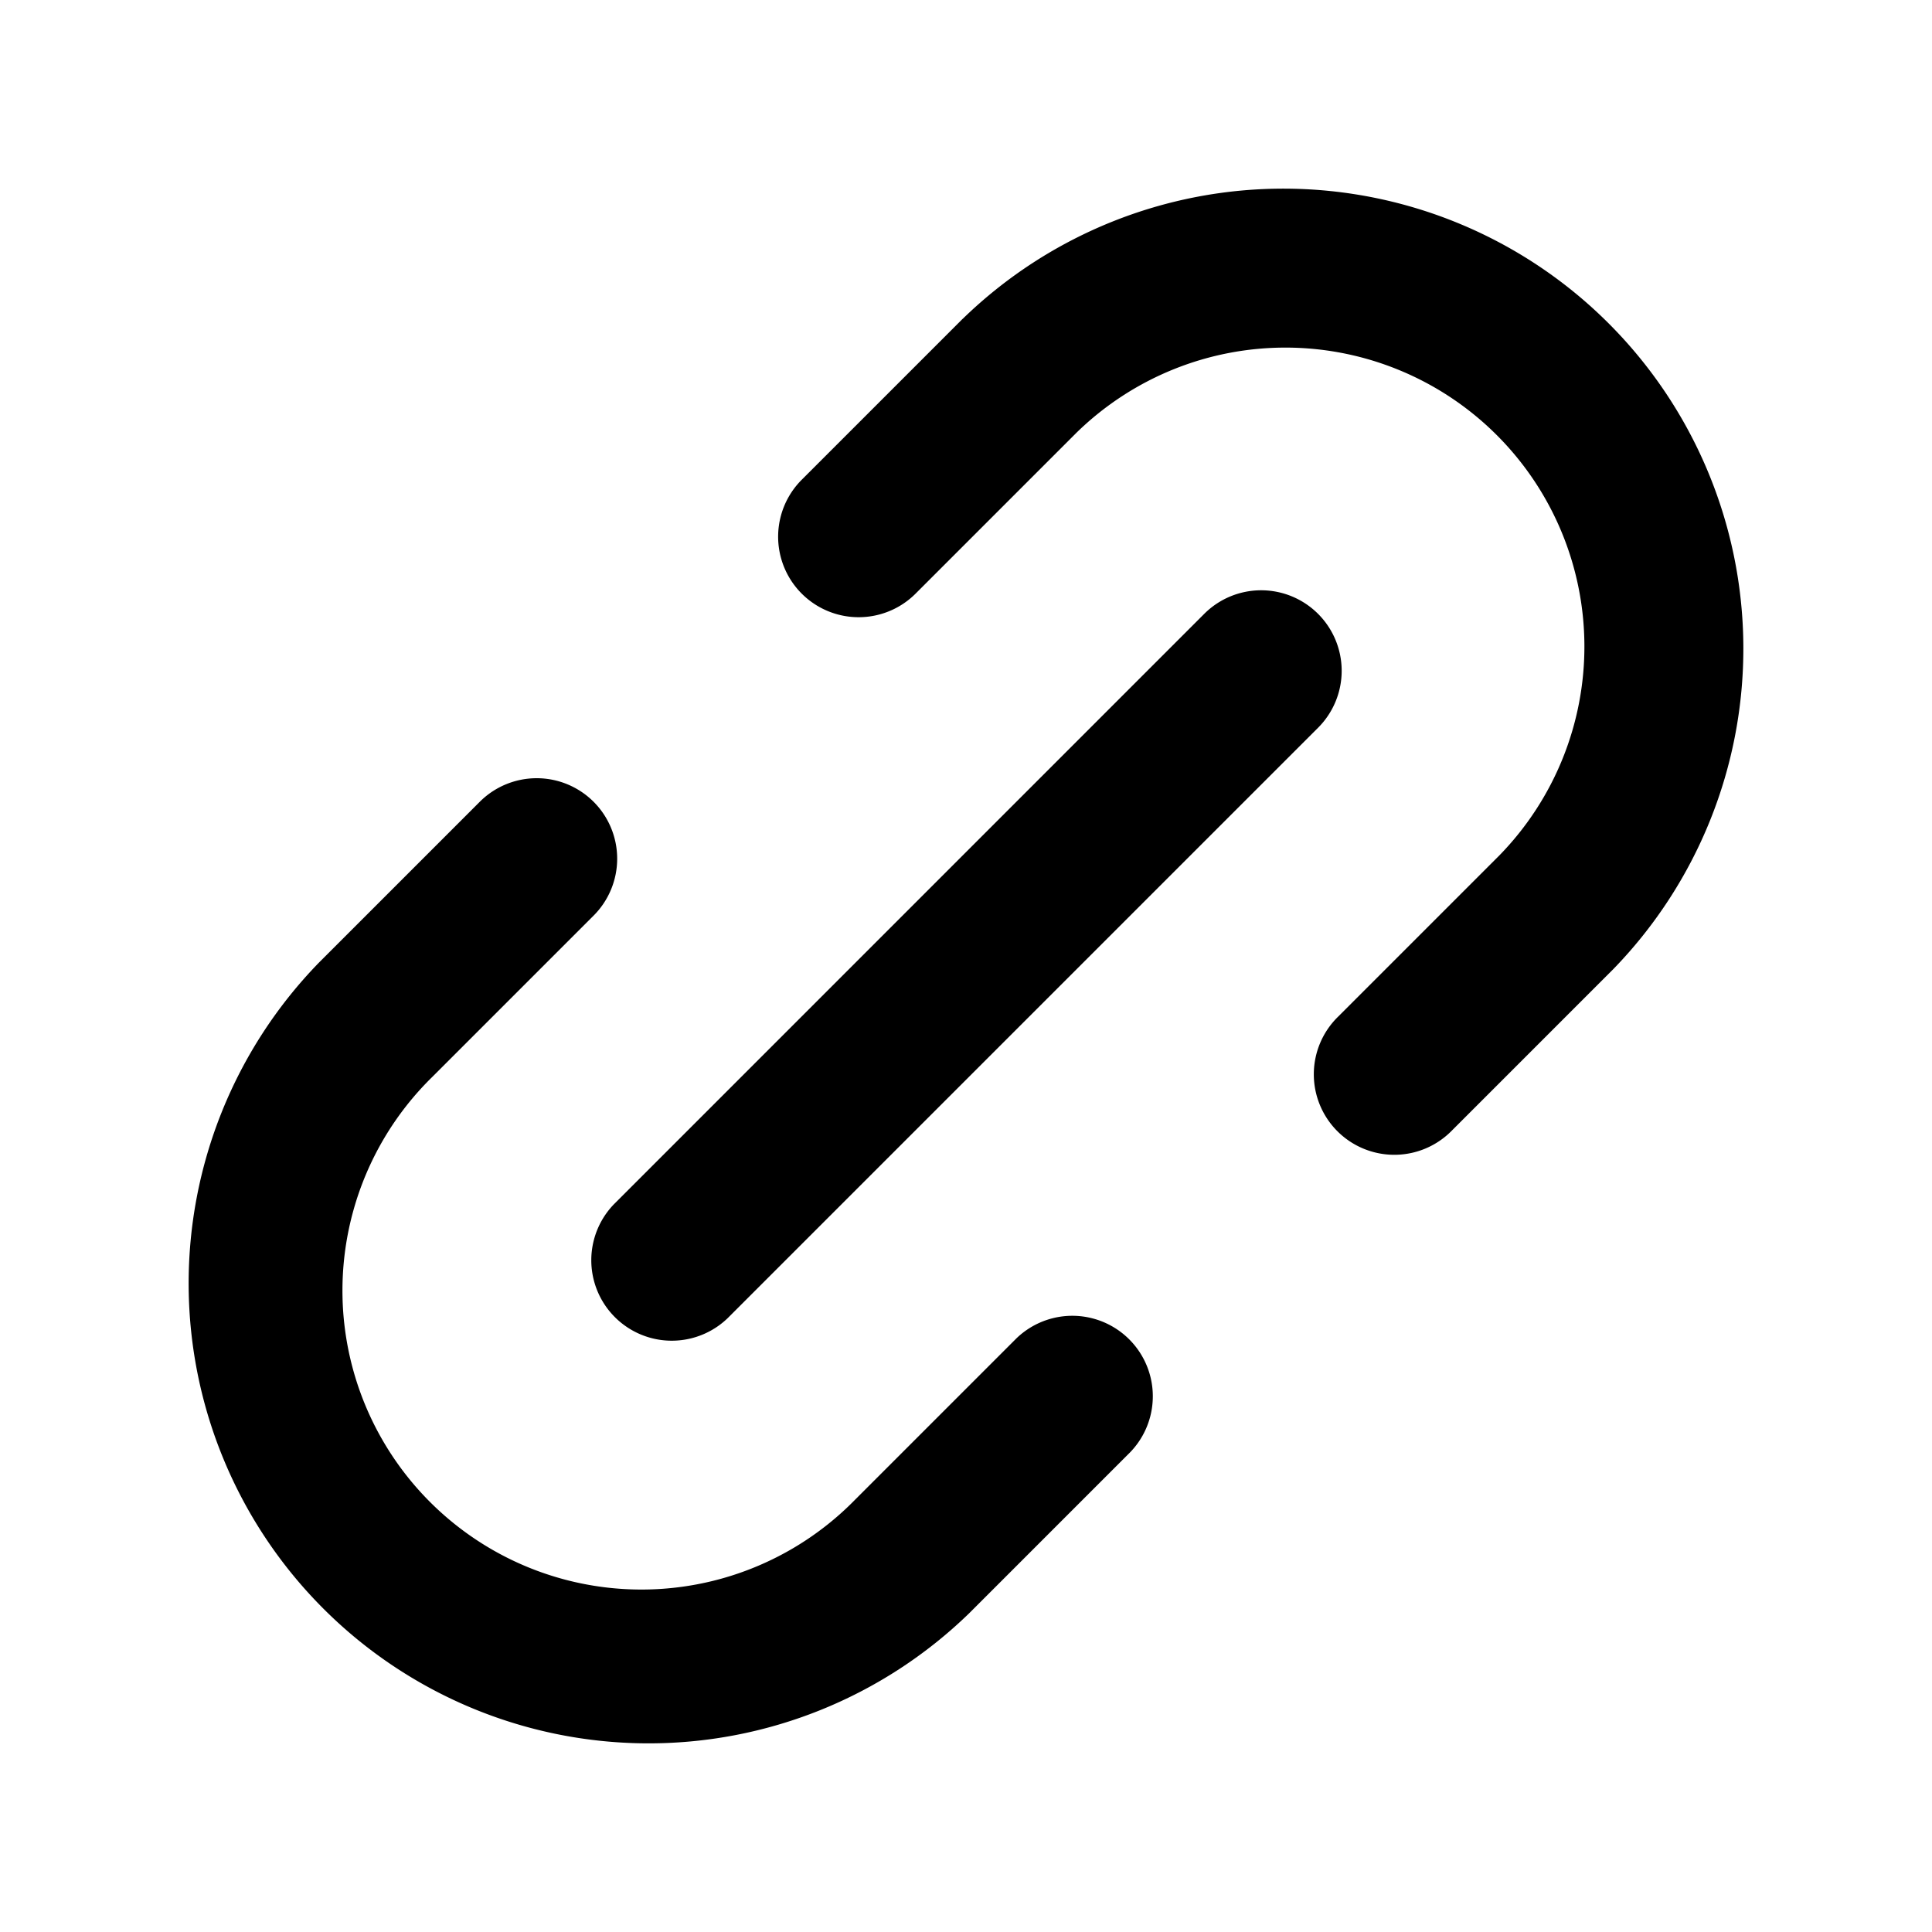 <svg xmlns="http://www.w3.org/2000/svg" width="24" height="24" viewBox="0 0 24 24" fill="currentColor"><path fill-rule="evenodd" clip-rule="evenodd" d="M11.96 3.96a5.714 5.714 0 0 1 8.08 8.08l-2 2a1 1 0 1 1-1.414-1.414l2-2a3.714 3.714 0 0 0-5.252-5.252l-2 2A1 1 0 1 1 9.959 5.96l2-2zm4.414 3.666a1 1 0 0 1 0 1.414L9.04 16.374a1 1 0 0 1-1.414-1.414l7.333-7.334a1 1 0 0 1 1.415 0zm-9 2.334a1 1 0 0 1 0 1.414l-2 2a3.714 3.714 0 1 0 5.252 5.252l2-2a1 1 0 0 1 1.414 1.414l-2 2a5.714 5.714 0 0 1-8.08-8.08l2-2a1 1 0 0 1 1.414 0z"></path></svg>